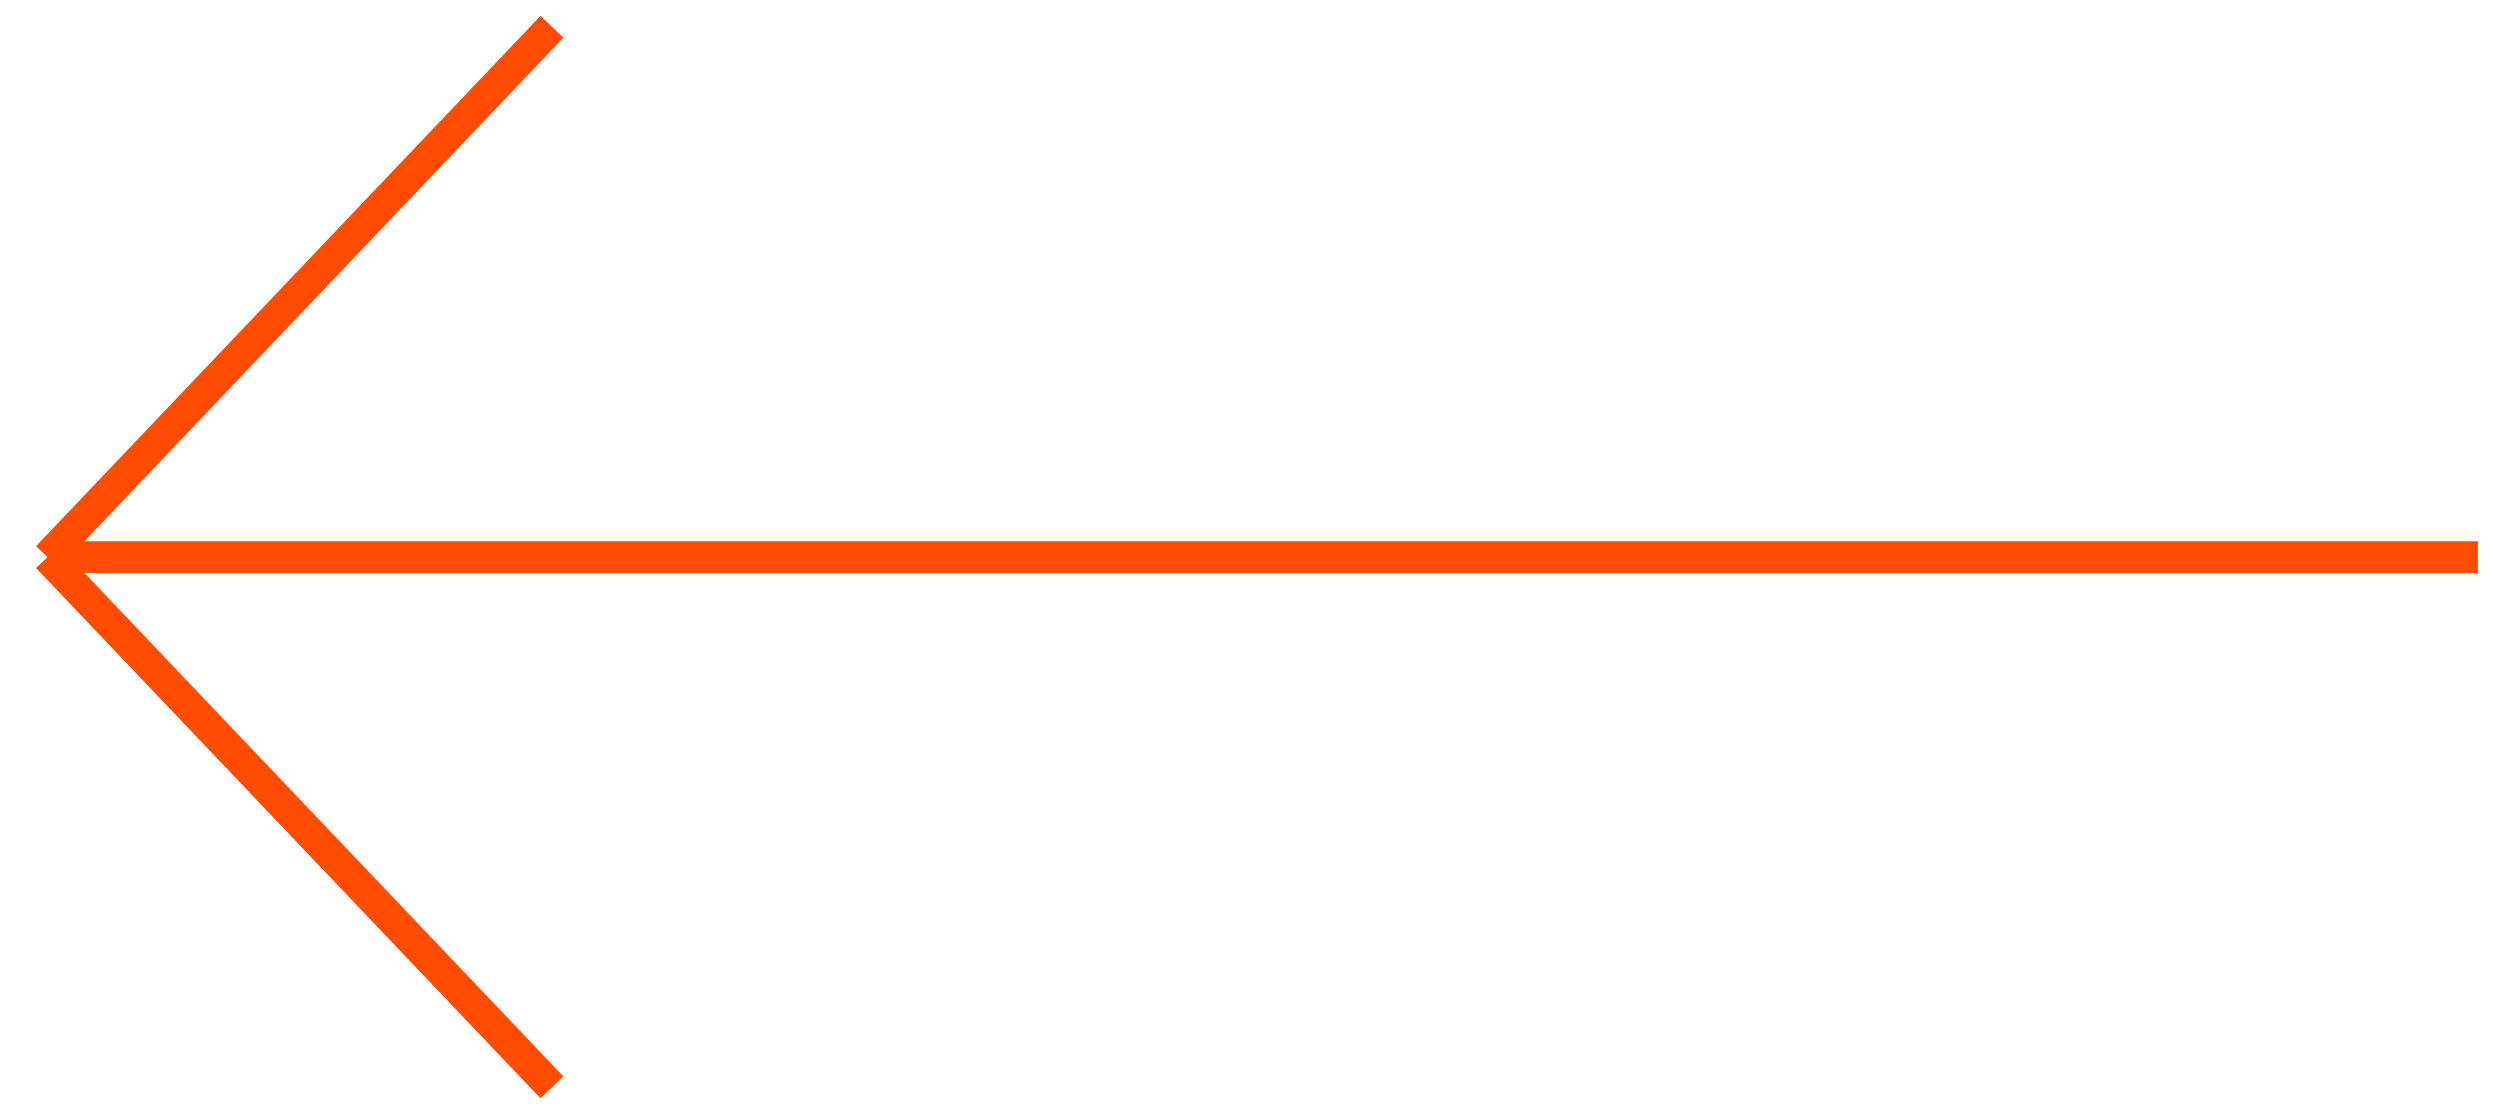 <svg width="79" height="35" viewBox="0 0 79 35" fill="none" xmlns="http://www.w3.org/2000/svg">
<path d="M1.5 17.604L78.3 17.604M1.5 17.604L17.44 34.361M1.5 17.604L17.44 0.847" stroke="#FF4C00"/>
</svg>
